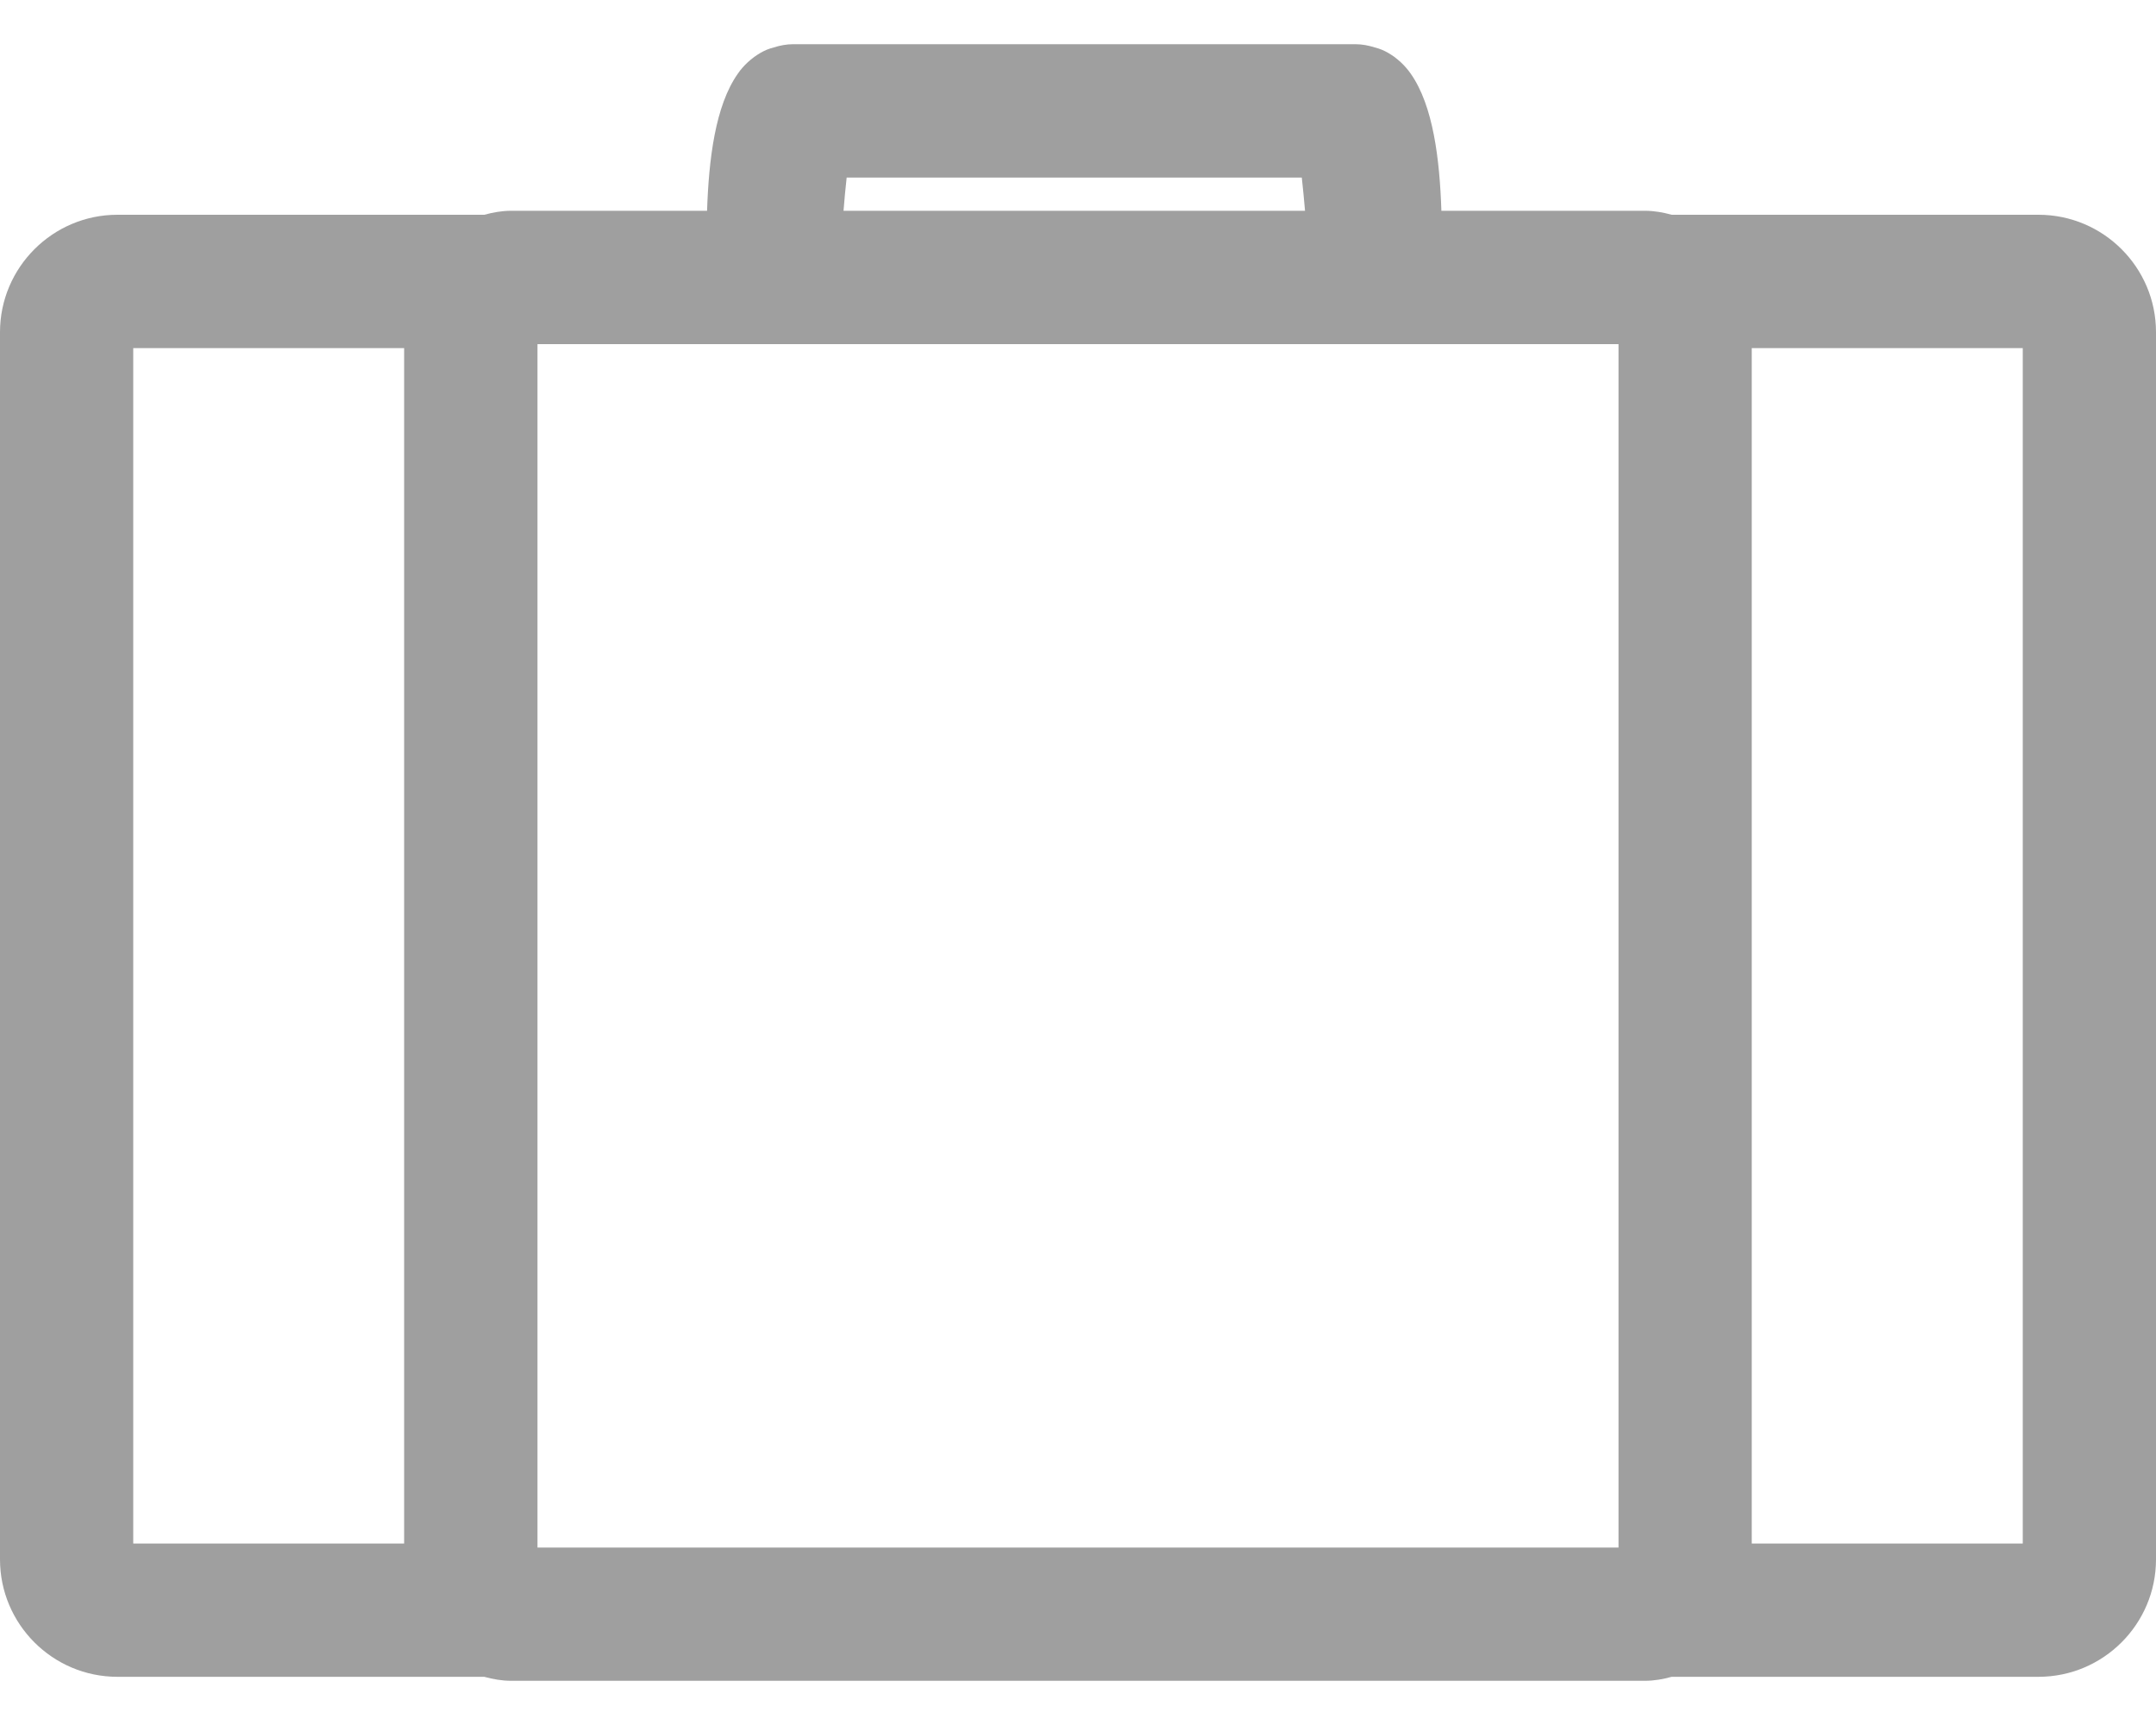 <svg width="20" height="16" viewBox="0 0 20 16" fill="none" xmlns="http://www.w3.org/2000/svg">
<path d="M1.089 15.553H4.492C4.573 15.575 4.655 15.59 4.742 15.59H15.258C15.345 15.59 15.428 15.575 15.507 15.553H18.91C19.511 15.553 20 15.064 20 14.464V3.081C20 2.48 19.511 1.992 18.91 1.992H15.507C15.427 1.97 15.345 1.955 15.258 1.955H13.371C13.355 1.48 13.296 0.982 13.087 0.684C13.06 0.645 13.029 0.61 12.995 0.578C12.975 0.56 12.955 0.543 12.934 0.527C12.898 0.502 12.861 0.479 12.82 0.462C12.799 0.453 12.776 0.446 12.753 0.44C12.696 0.422 12.636 0.41 12.574 0.41H7.357C7.294 0.41 7.235 0.422 7.178 0.44C7.156 0.446 7.132 0.453 7.111 0.462C7.071 0.479 7.033 0.502 6.998 0.527C6.976 0.543 6.956 0.56 6.936 0.578C6.902 0.61 6.87 0.645 6.844 0.684C6.634 0.982 6.575 1.48 6.559 1.955H4.742C4.655 1.955 4.573 1.97 4.493 1.992H1.089C0.489 1.992 2.85021e-07 2.481 2.85021e-07 3.081V14.464C-0 15.064 0.488 15.553 1.089 15.553ZM18.764 3.229V14.317H16.25V3.229H18.764ZM4.986 3.229V3.192H15.014V3.229V14.317V14.354H4.986V14.317V3.229ZM12.076 1.647C12.087 1.746 12.097 1.851 12.106 1.955H7.825C7.833 1.851 7.843 1.745 7.854 1.647H12.076ZM1.236 3.229H3.749V14.317H1.236V3.229Z" fill="#9F9F9F"/>
</svg>
